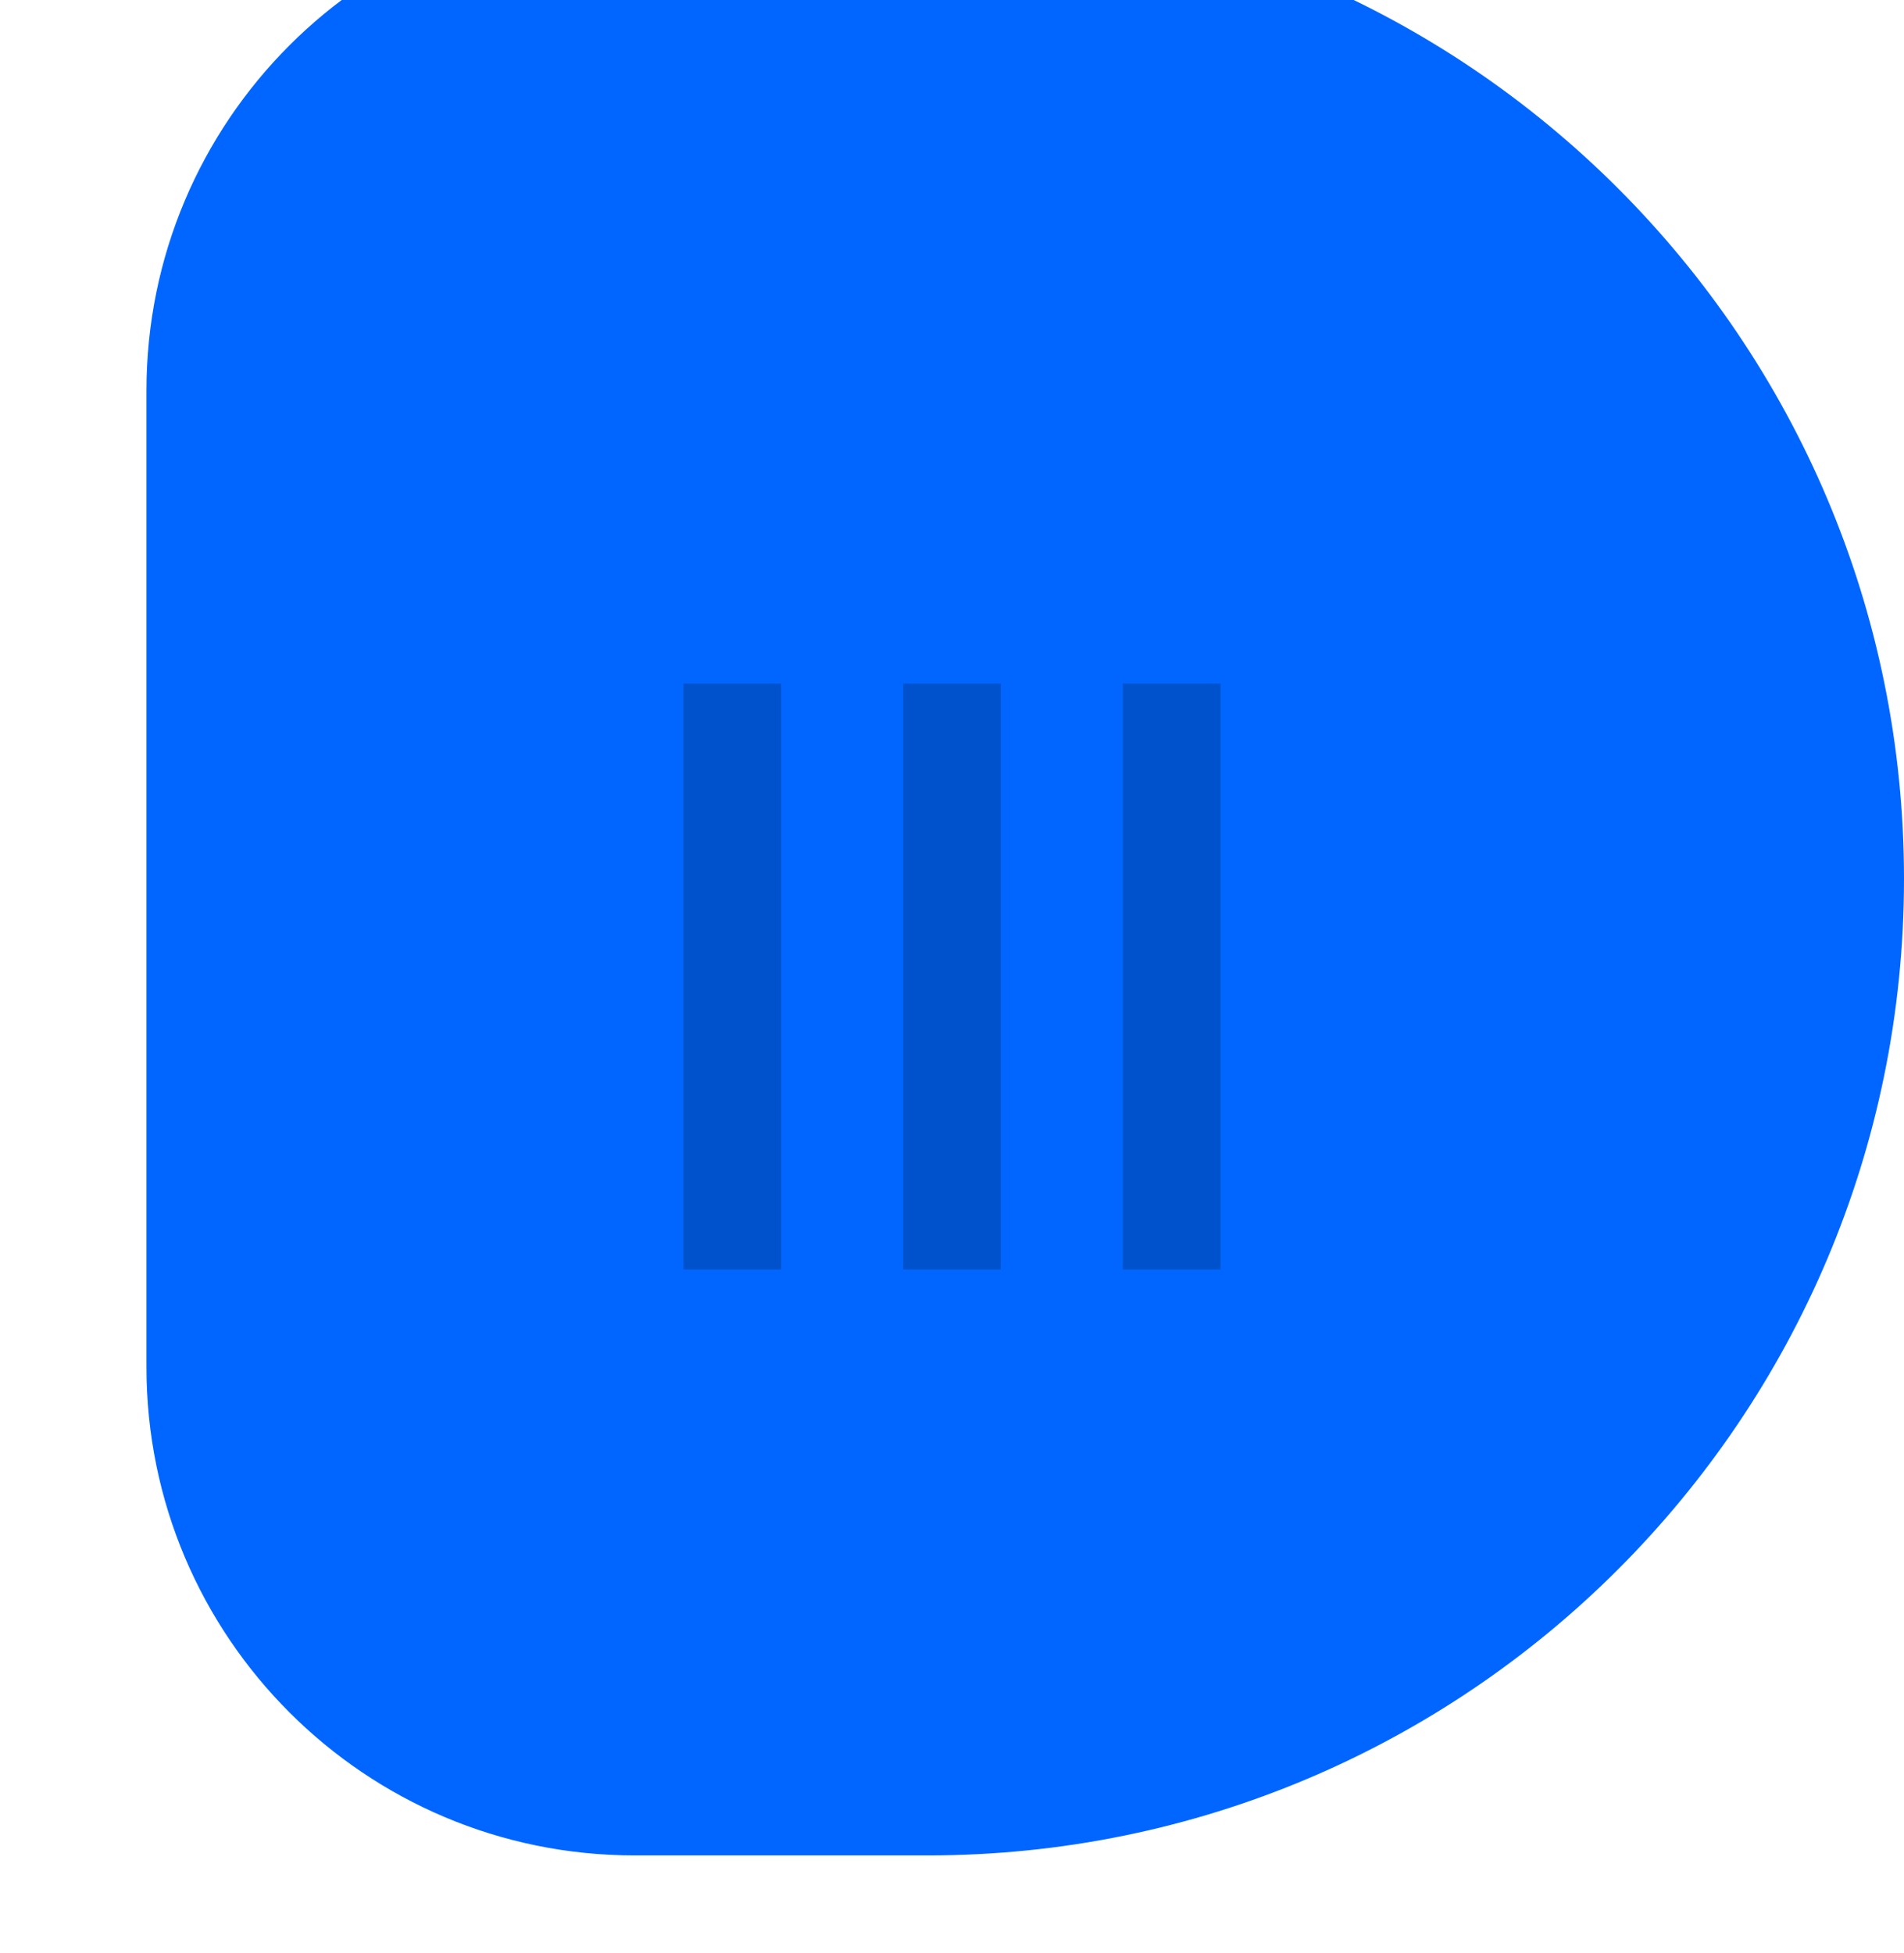 <svg width="39" height="40" viewBox="0 0 39 40" fill="none" xmlns="http://www.w3.org/2000/svg">
<g filter="url(#filter0_i_310_9526)">
<path d="M3 10C3 4.477 7.477 0 13 0H19C30.046 0 39 8.954 39 20V20C39 31.046 30.046 40 19 40H13C7.477 40 3 35.523 3 30V10Z" fill="#0066FF"/>
</g>
<rect width="2" height="12" transform="matrix(-1 0 0 1 25 14)" fill="black" fill-opacity="0.2"/>
<rect width="2" height="12" transform="matrix(-1 0 0 1 20.5 14)" fill="black" fill-opacity="0.2"/>
<rect width="2" height="12" transform="matrix(-1 0 0 1 16 14)" fill="black" fill-opacity="0.2"/>
<defs>
<filter id="filter0_i_310_9526" x="3" y="-2" width="36" height="42" filterUnits="userSpaceOnUse" color-interpolation-filters="sRGB">
<feFlood flood-opacity="0" result="BackgroundImageFix"/>
<feBlend mode="normal" in="SourceGraphic" in2="BackgroundImageFix" result="shape"/>
<feColorMatrix in="SourceAlpha" type="matrix" values="0 0 0 0 0 0 0 0 0 0 0 0 0 0 0 0 0 0 127 0" result="hardAlpha"/>
<feOffset dy="-2"/>
<feGaussianBlur stdDeviation="4"/>
<feComposite in2="hardAlpha" operator="arithmetic" k2="-1" k3="1"/>
<feColorMatrix type="matrix" values="0 0 0 0 0 0 0 0 0 0 0 0 0 0 0 0 0 0 0.2 0"/>
<feBlend mode="normal" in2="shape" result="effect1_innerShadow_310_9526"/>
</filter>
</defs>
</svg>

